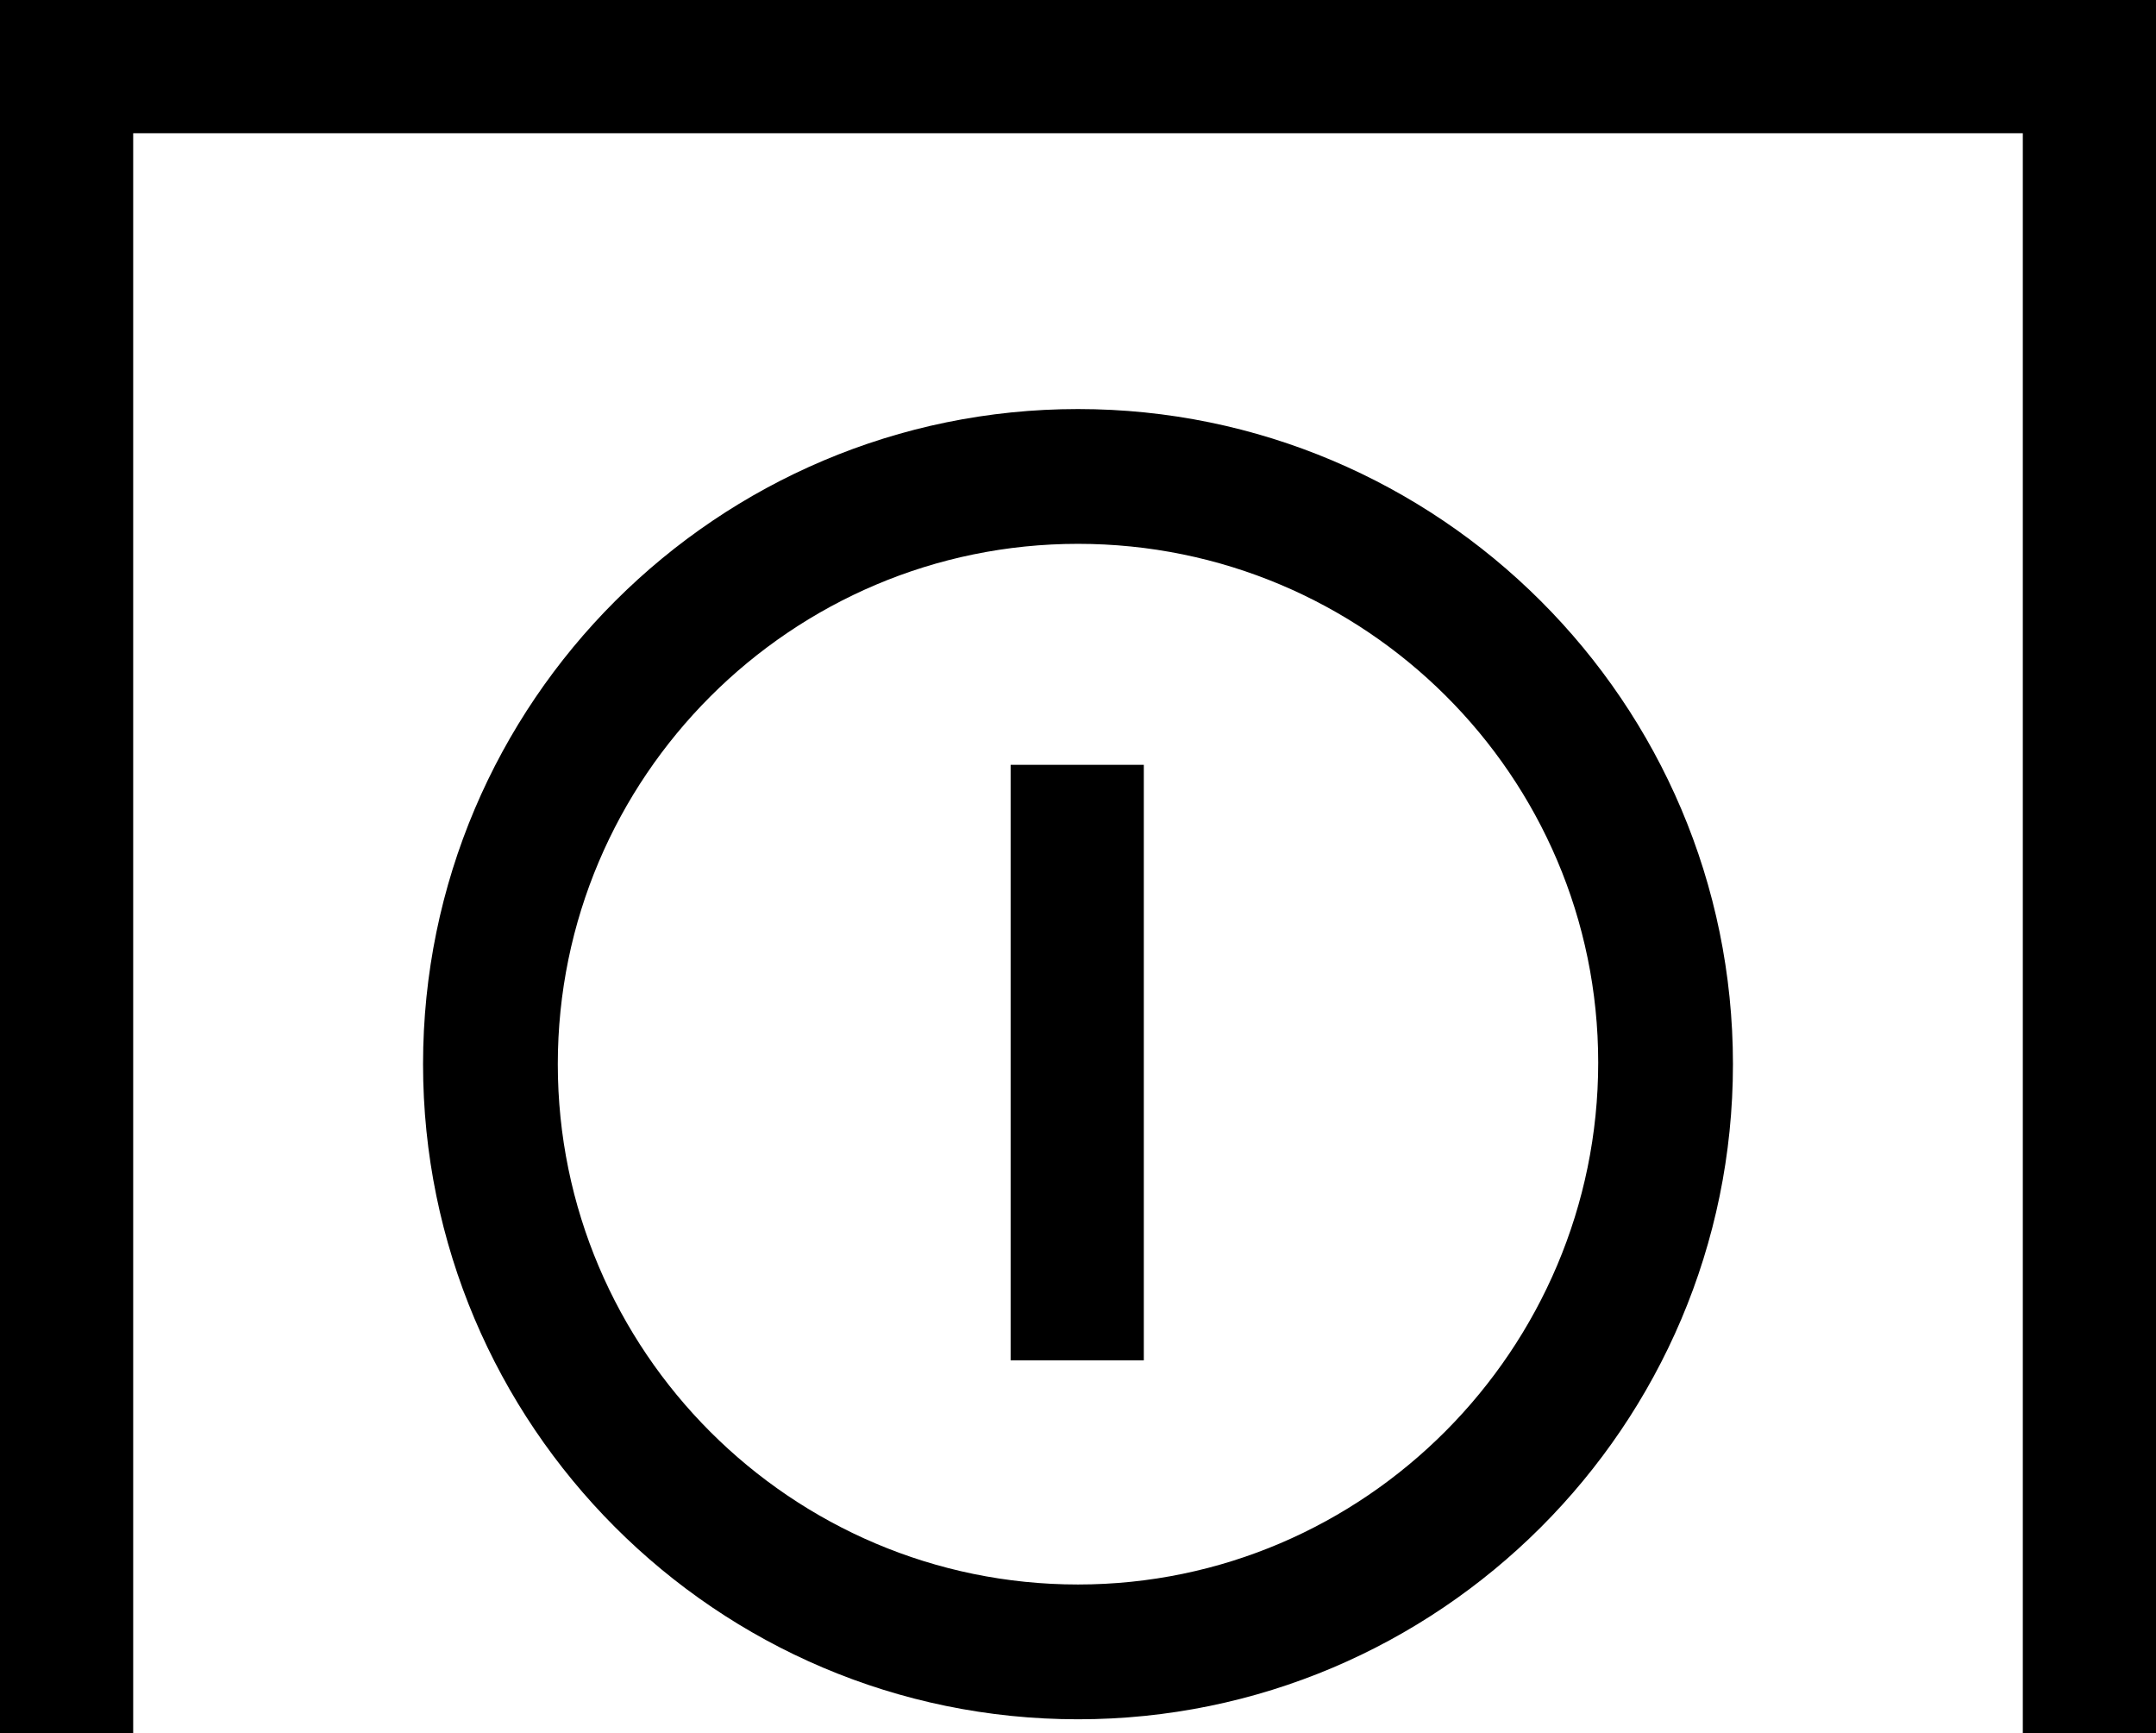<?xml version="1.0" encoding="utf-8"?>
<!-- Generator: Adobe Illustrator 24.0.3, SVG Export Plug-In . SVG Version: 6.00 Build 0)  -->
<svg version="1.1" id="Layer_1" xmlns="http://www.w3.org/2000/svg" xmlns:xlink="http://www.w3.org/1999/xlink" x="0px" y="0px"
	 viewBox="0 0 137.6 110.6" style="enable-background:new 0 0 137.6 110.6;" xml:space="preserve">
<g>
	<polygon  points="8.5,110.6 8.5,8.5 129.1,8.5 129.1,110.6 137.6,110.6 137.6,0 0,0 0,110.6 	"/>
	<g>
		<path  d="M68.8,26.1c-23,0-41.8,18.7-41.8,41.8c0,23,18.7,41.8,41.8,41.8c23,0,41.8-18.7,41.8-41.8
			C110.6,44.8,91.8,26.1,68.8,26.1z M68.8,101.1c-18.3,0-33.2-14.9-33.2-33.2s14.9-33.2,33.2-33.2S102,49.5,102,67.8
			S87.1,101.1,68.8,101.1z"/>
	</g>
	<rect x="64.5" y="48.8"  width="8.5" height="38"/>
</g>
</svg>
